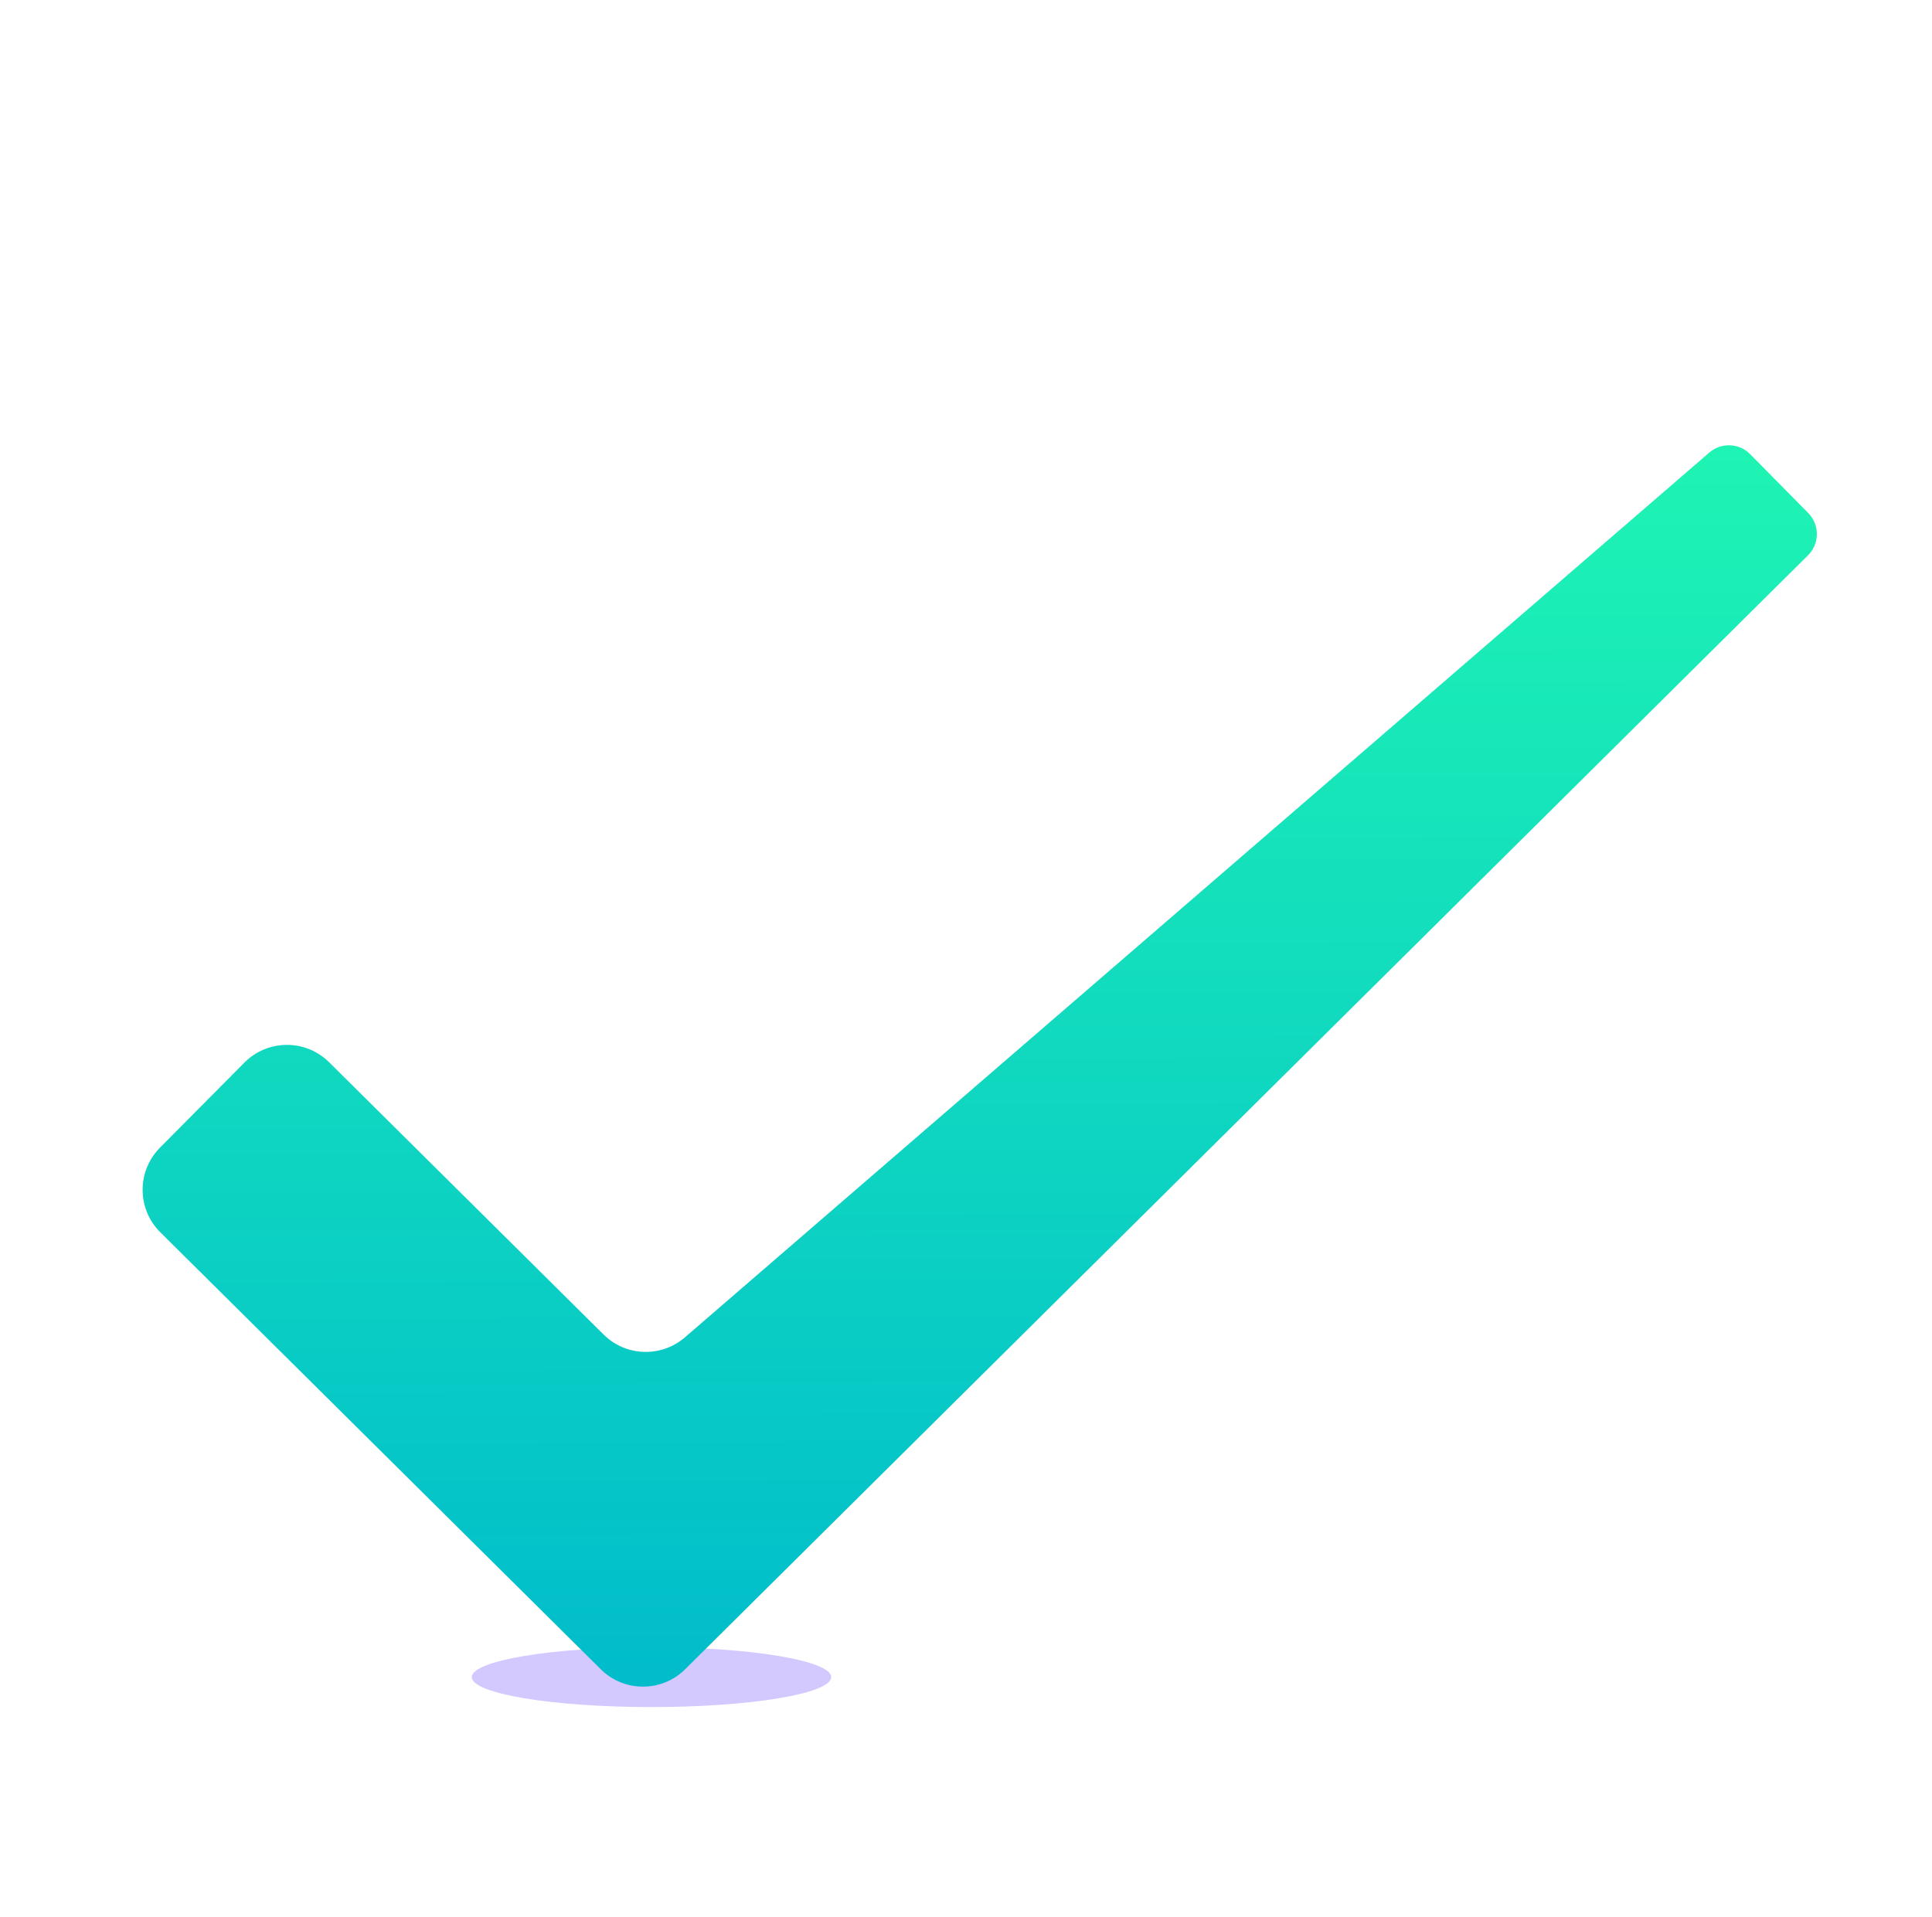 <svg width="129" height="128" viewBox="0 0 129 128" fill="none" xmlns="http://www.w3.org/2000/svg">
    <g filter="url(#filter0_f_38005_53312)">
        <ellipse cx="43.5" cy="112" rx="12" ry="2" fill="#6D4AFF" fill-opacity="0.3" />
    </g>
    <g filter="url(#filter1_i_38005_53312)">
        <path
            fill-rule="evenodd"
            clip-rule="evenodd"
            d="M120.735 31.259C121.51 32.044 121.503 33.307 120.72 34.084L45.747 108.475C44.188 110.022 41.672 110.022 40.113 108.475L10.706 79.296C9.138 77.74 9.128 75.208 10.684 73.64L16.319 67.961C17.875 66.393 20.407 66.383 21.976 67.939L40.301 86.121C41.784 87.594 44.151 87.675 45.733 86.309L114.129 27.224C114.926 26.535 116.12 26.583 116.86 27.332L120.735 31.259Z"
            fill="url(#paint0_linear_38005_53312)"
        />
    </g>
    <defs>
        <filter
            id="filter0_f_38005_53312"
            x="23.5"
            y="102"
            width="40"
            height="20"
            filterUnits="userSpaceOnUse"
            color-interpolation-filters="sRGB"
        >
            <feFlood flood-opacity="0" result="BackgroundImageFix" />
            <feBlend mode="normal" in="SourceGraphic" in2="BackgroundImageFix" result="shape" />
            <feGaussianBlur stdDeviation="4" result="effect1_foregroundBlur_38005_53312" />
        </filter>
        <filter
            id="filter1_i_38005_53312"
            x="9.523"
            y="26.737"
            width="111.789"
            height="85.898"
            filterUnits="userSpaceOnUse"
            color-interpolation-filters="sRGB"
        >
            <feFlood flood-opacity="0" result="BackgroundImageFix" />
            <feBlend mode="normal" in="SourceGraphic" in2="BackgroundImageFix" result="shape" />
            <feColorMatrix
                in="SourceAlpha"
                type="matrix"
                values="0 0 0 0 0 0 0 0 0 0 0 0 0 0 0 0 0 0 127 0"
                result="hardAlpha"
            />
            <feOffset dy="3" />
            <feGaussianBlur stdDeviation="2" />
            <feComposite in2="hardAlpha" operator="arithmetic" k2="-1" k3="1" />
            <feColorMatrix type="matrix" values="0 0 0 0 1 0 0 0 0 1 0 0 0 0 1 0 0 0 0.25 0" />
            <feBlend mode="normal" in2="shape" result="effect1_innerShadow_38005_53312" />
        </filter>
        <linearGradient
            id="paint0_linear_38005_53312"
            x1="70.923"
            y1="19.782"
            x2="71.221"
            y2="111.271"
            gradientUnits="userSpaceOnUse"
        >
            <stop stop-color="#21F9B1" />
            <stop offset="1" stop-color="#00BBCC" />
        </linearGradient>
    </defs>
</svg>
